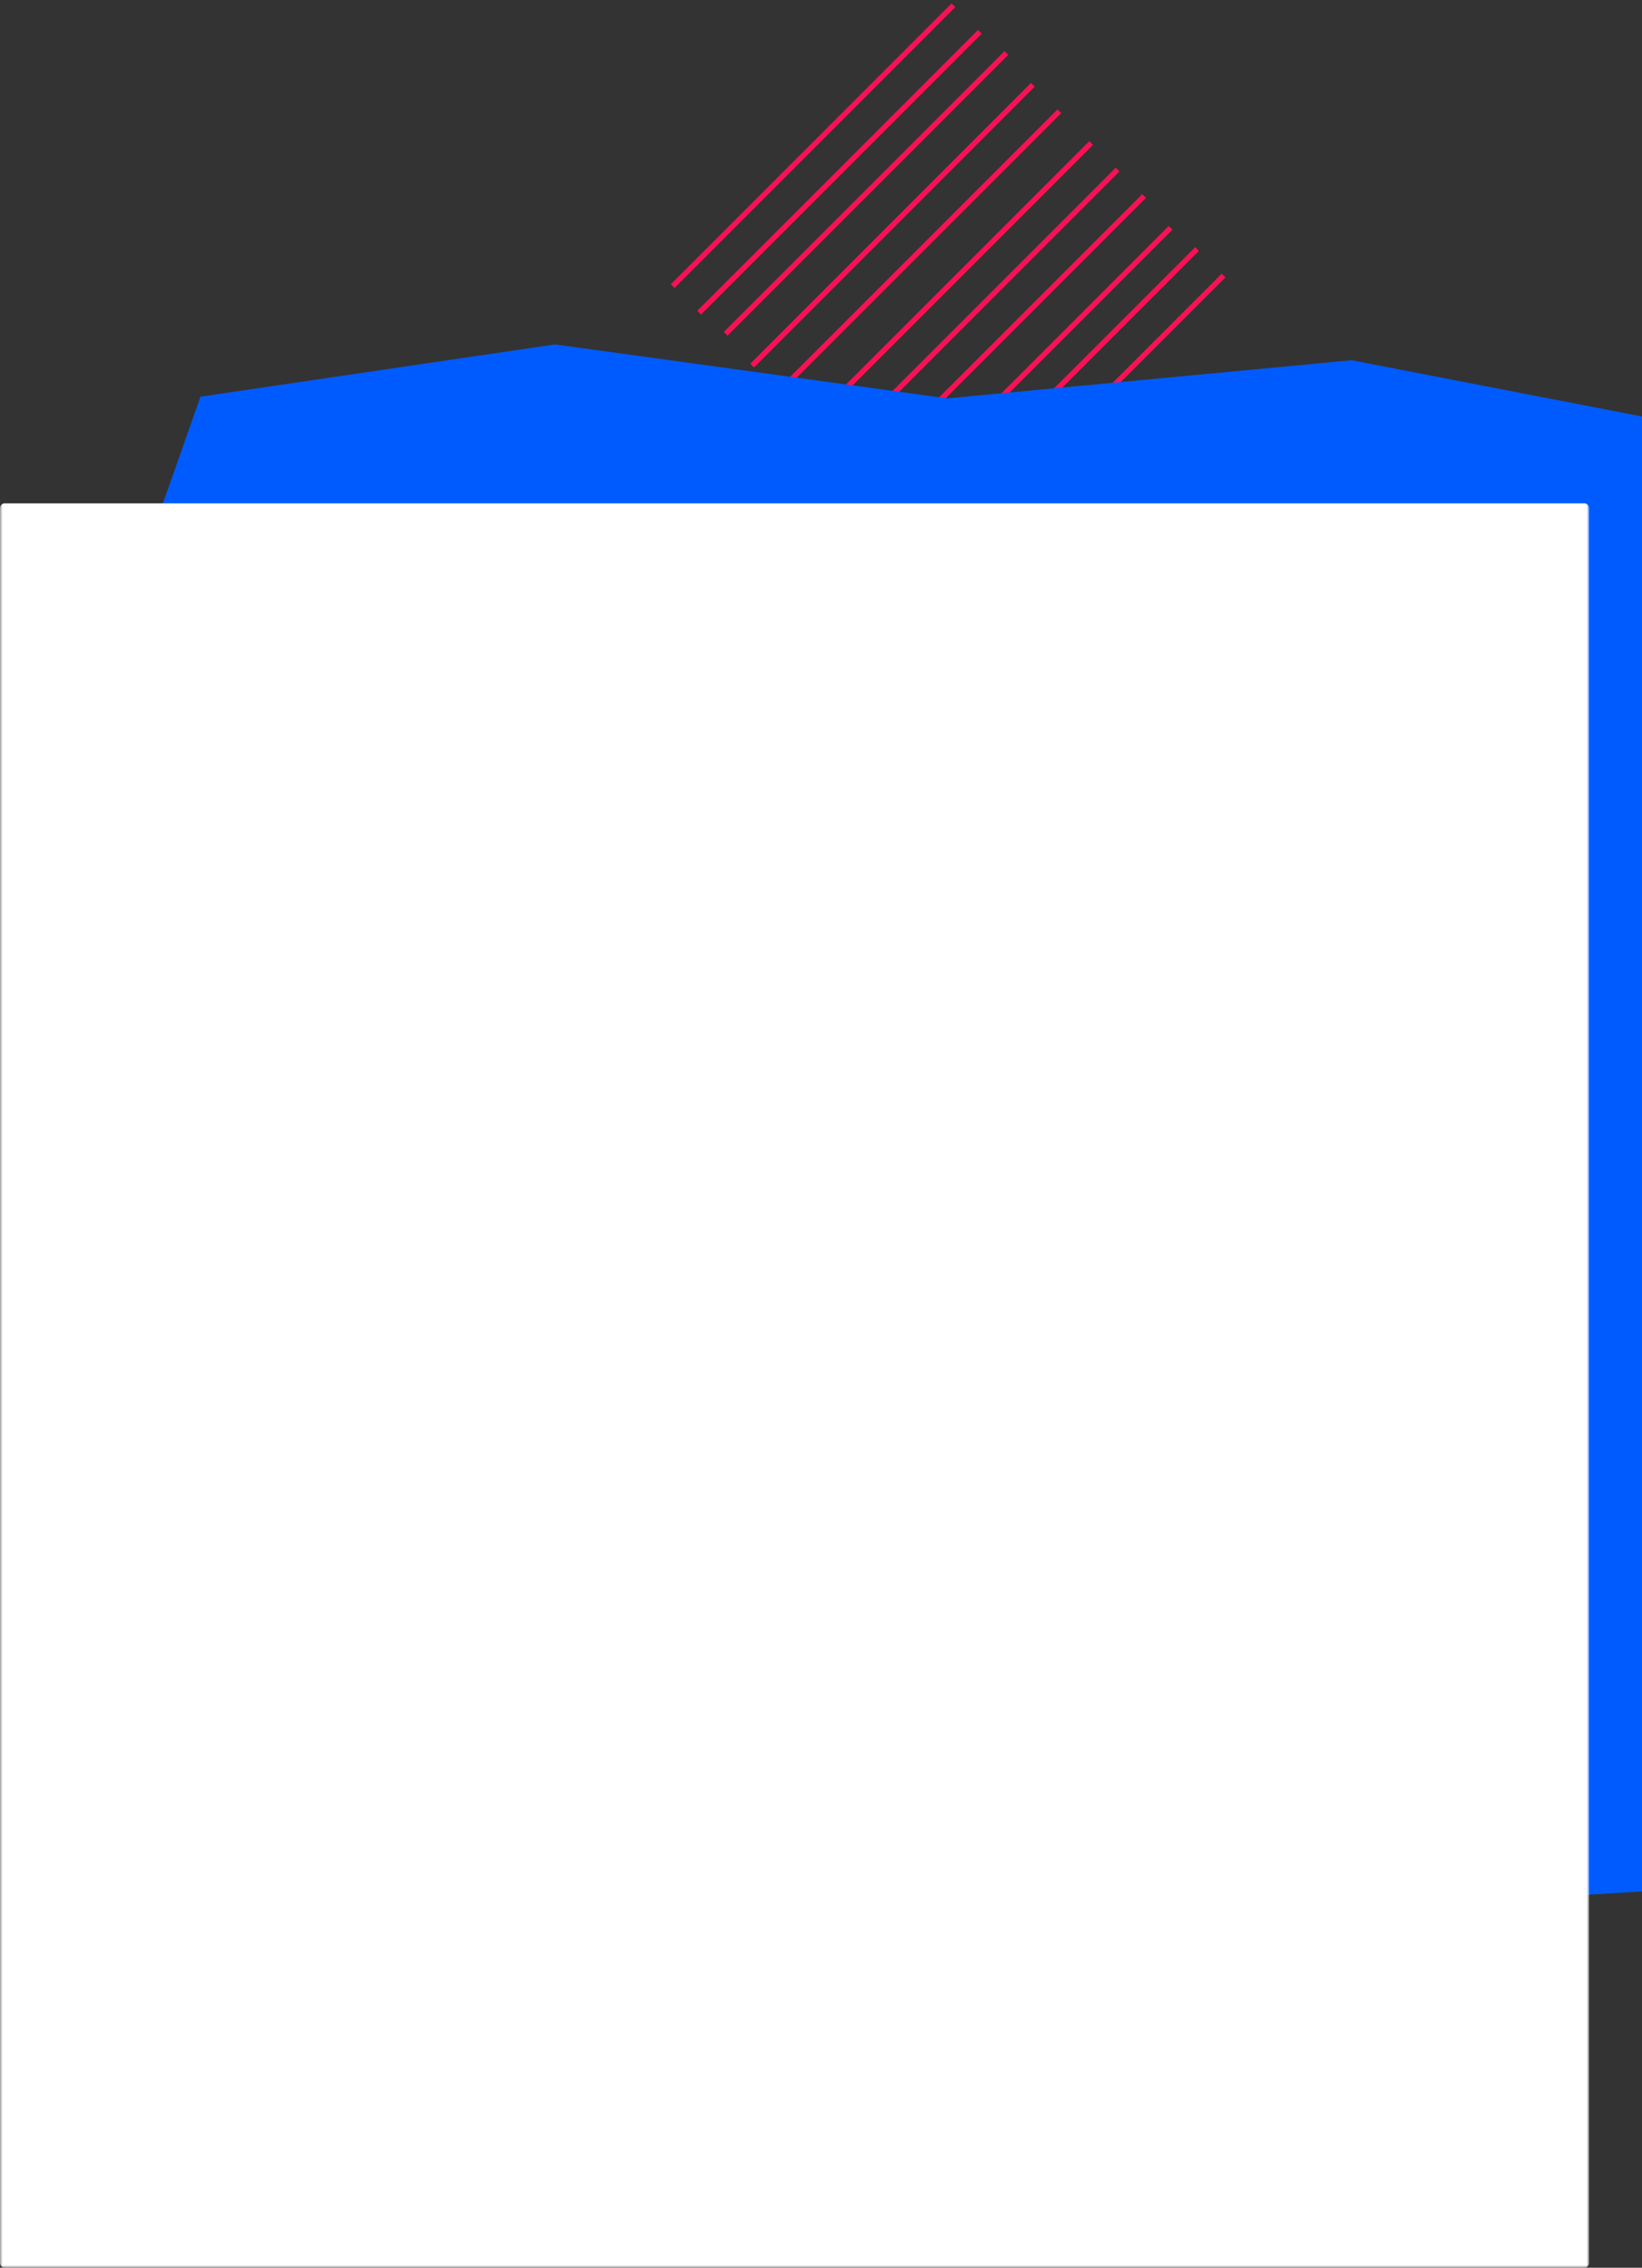 <svg width="310" height="428" viewBox="0 0 310 428" fill="none" xmlns="http://www.w3.org/2000/svg">
<rect x="0" y="0" width="310" height="428" fill="#333333" stroke="none"/>
<path d="M180 1L127 54" stroke="#F91155"/>
<path d="M185 6L132 59" stroke="#F91155"/>
<path d="M190 10L137 63" stroke="#F91155"/>
<path d="M195 16L142 69" stroke="#F91155"/>
<path d="M200 21L147 74" stroke="#F91155"/>
<path d="M221 43L168 96" stroke="#F91155"/>
<path d="M206 27L153 80" stroke="#F91155"/>
<path d="M211 32L158 85" stroke="#F91155"/>
<path d="M216 37L163 90" stroke="#F91155"/>
<path d="M226 47L173 100" stroke="#F91155"/>
<path d="M231 52L178 105" stroke="#F91155"/>
<path fill-rule="evenodd" clip-rule="evenodd" d="M28 102.837L37.845 74.864L104.769 65L178.799 75.191L255.187 67.989L318.065 80.168L330 149.14L321.708 207.325L329.598 290.437L320.017 356.377L240.487 361.177L160.087 362L86.25 346.368L48.51 345.545C48.51 345.545 37.845 352.127 39.486 302.763L41.127 253.398L43.588 186.756L38.666 121.76L28 102.837Z" fill="#005BFF"/>
<mask id="mask0" mask-type="alpha" maskUnits="userSpaceOnUse" x="0" y="56" width="300" height="372">
<path fill-rule="evenodd" clip-rule="evenodd" d="M0 56H300V428H0V56Z" fill="white"/>
</mask>
<g mask="url(#mask0)">
<path fill-rule="evenodd" clip-rule="evenodd" d="M299.131 428H0.869C0.389 428 0 427.582 0 427.067V95.933C0 95.418 0.389 95 0.869 95H299.131C299.611 95 300 95.418 300 95.933V427.067C300 427.582 299.611 428 299.131 428Z" fill="white"/>
</g>
</svg>
